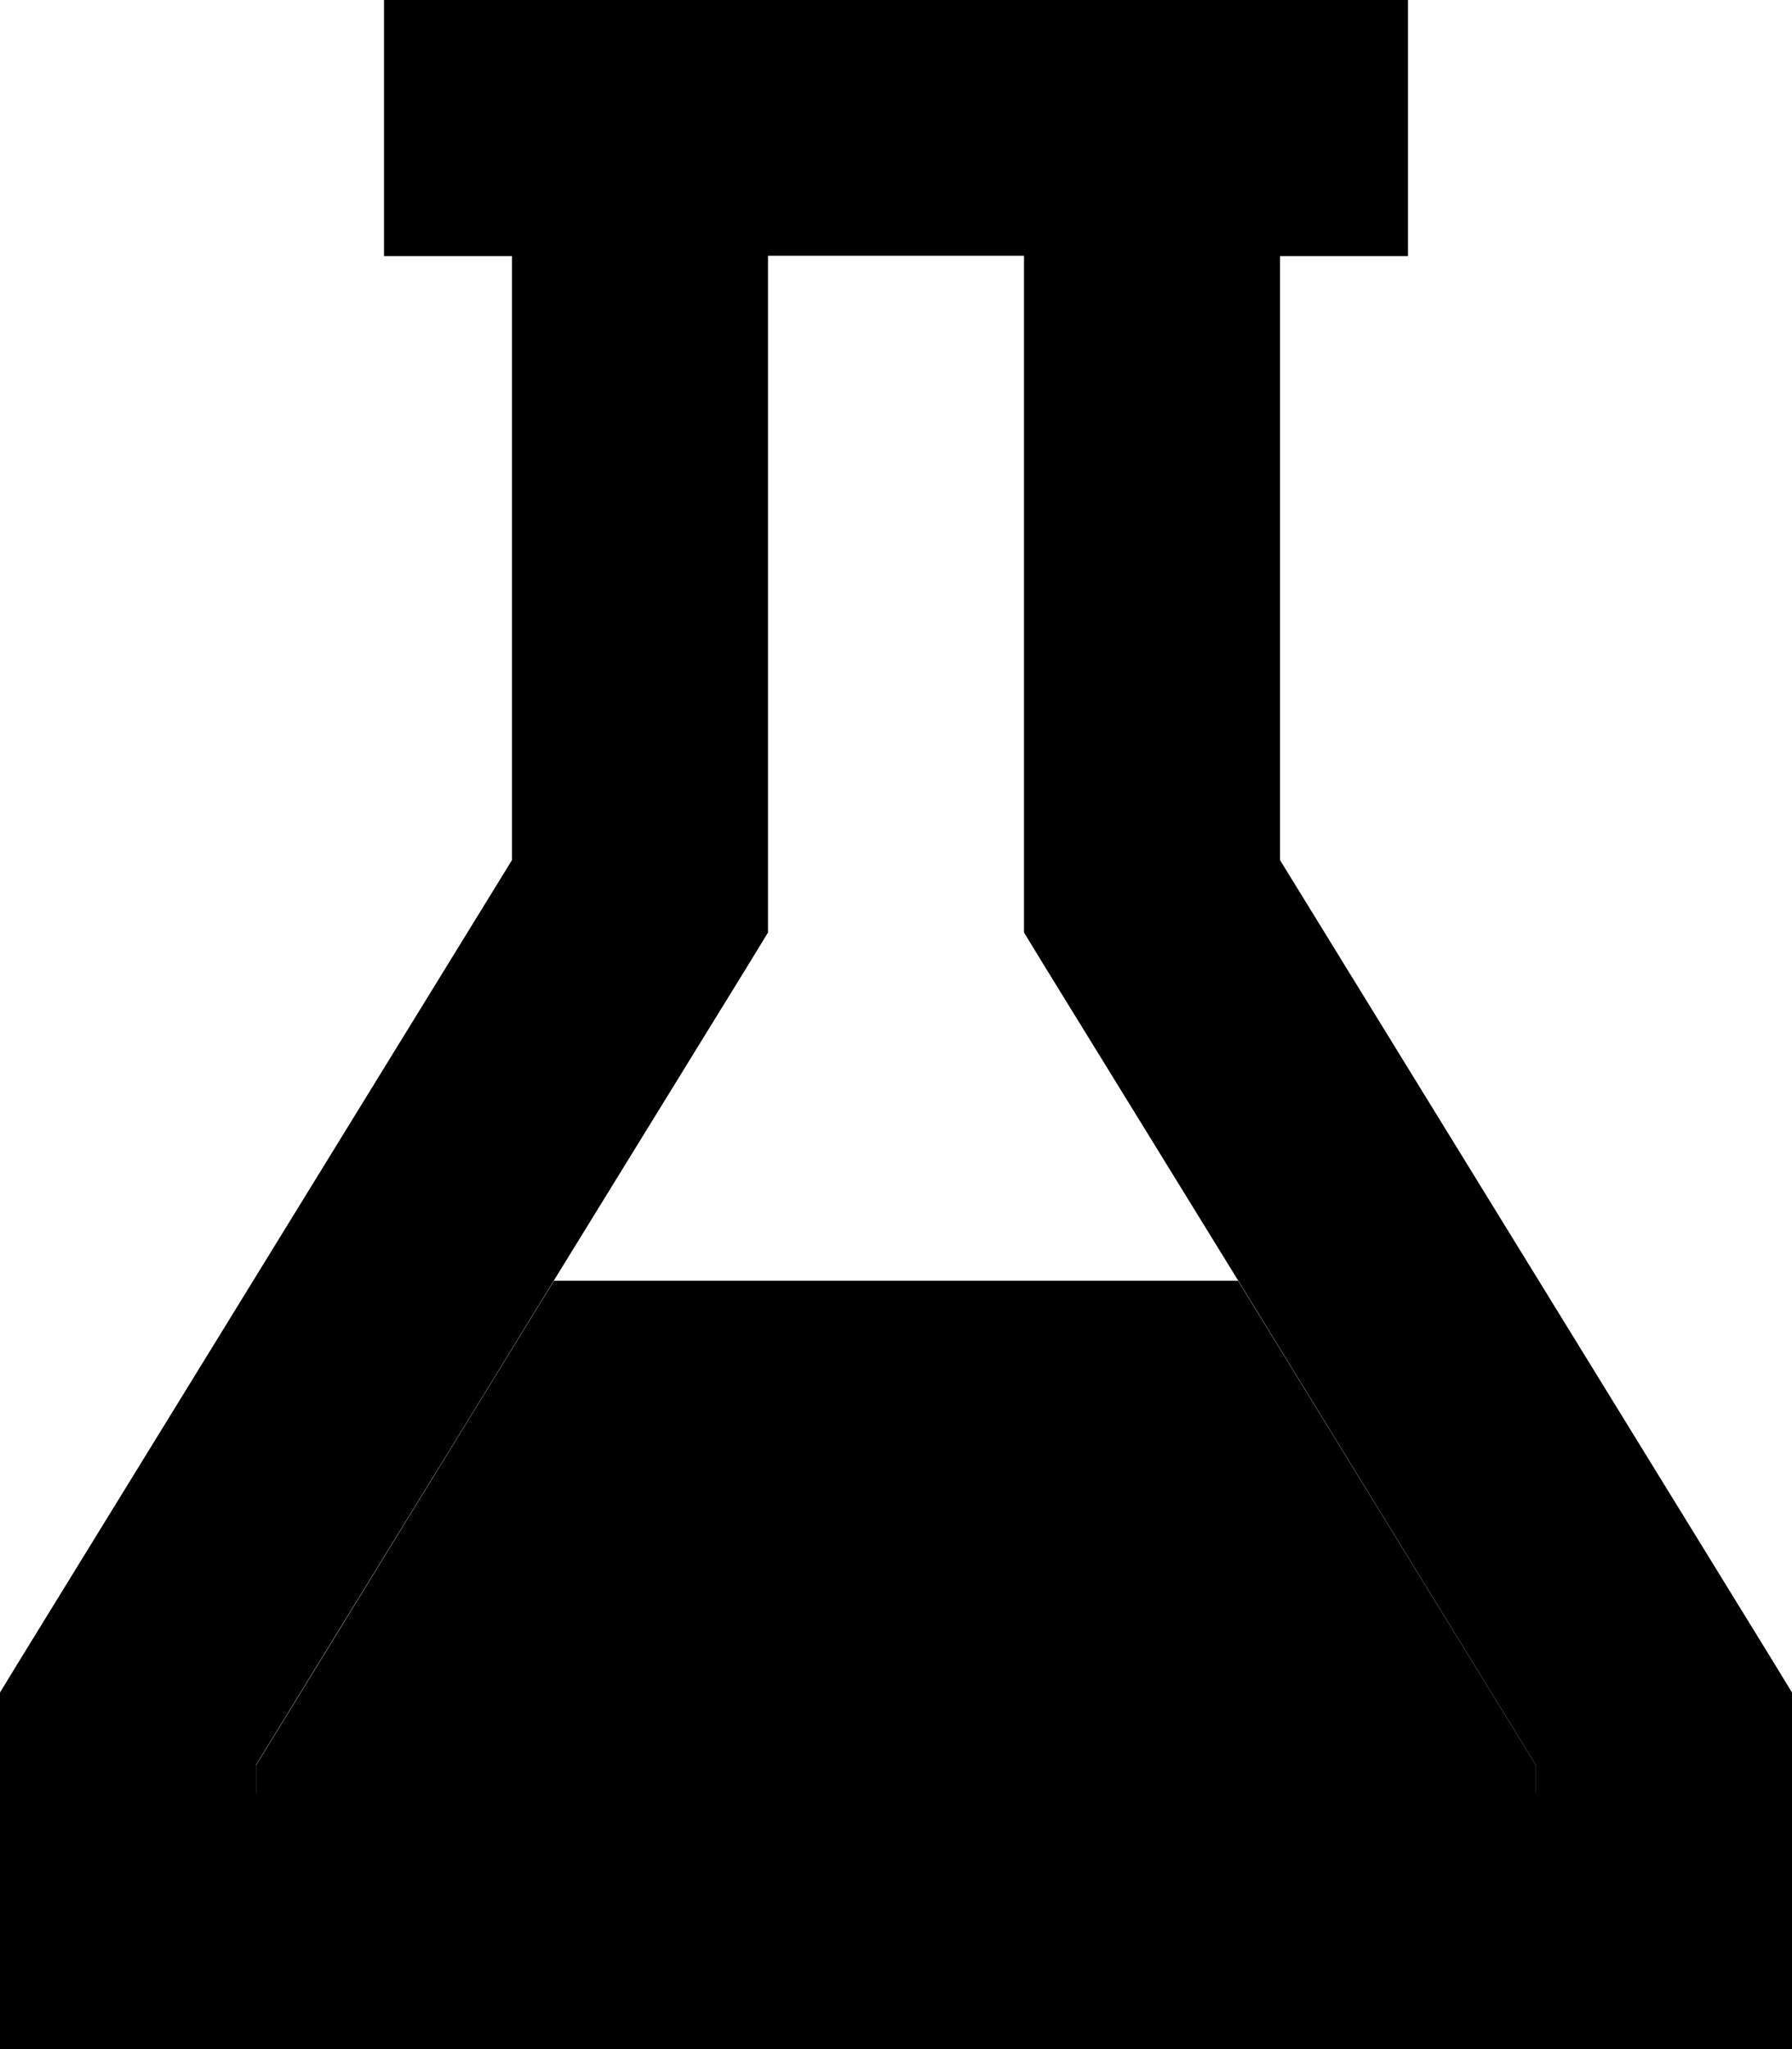 <svg xmlns="http://www.w3.org/2000/svg" viewBox="0 0 448 512"><path class="pr-icon-duotone-secondary" d="M0 422.9L0 432l0 48 0 32 32 0 384 0 32 0 0-32 0-48 0-9.1-4.7-7.7L320 214.9 320 64l32 0 0-64L320 0 288 0 160 0 128 0 96 0l0 64 32 0 0 150.9L4.7 415.2 0 422.9zm64 18.1c24.8-40.4 49.7-80.7 74.5-121.1c16.3-26.4 32.5-52.8 48.8-79.2l4.7-7.7 0-9.1 0-160 64 0 0 160 0 9.1 4.7 7.7c16.3 26.4 32.5 52.8 48.8 79.2L384 441.1l0 6.9L64 448l0-6.9z"/><path class="pr-icon-duotone-primary" d="M309.5 320l-171 0L64 441.1l0 6.9 320 0 0-6.9L309.5 320z"/></svg>